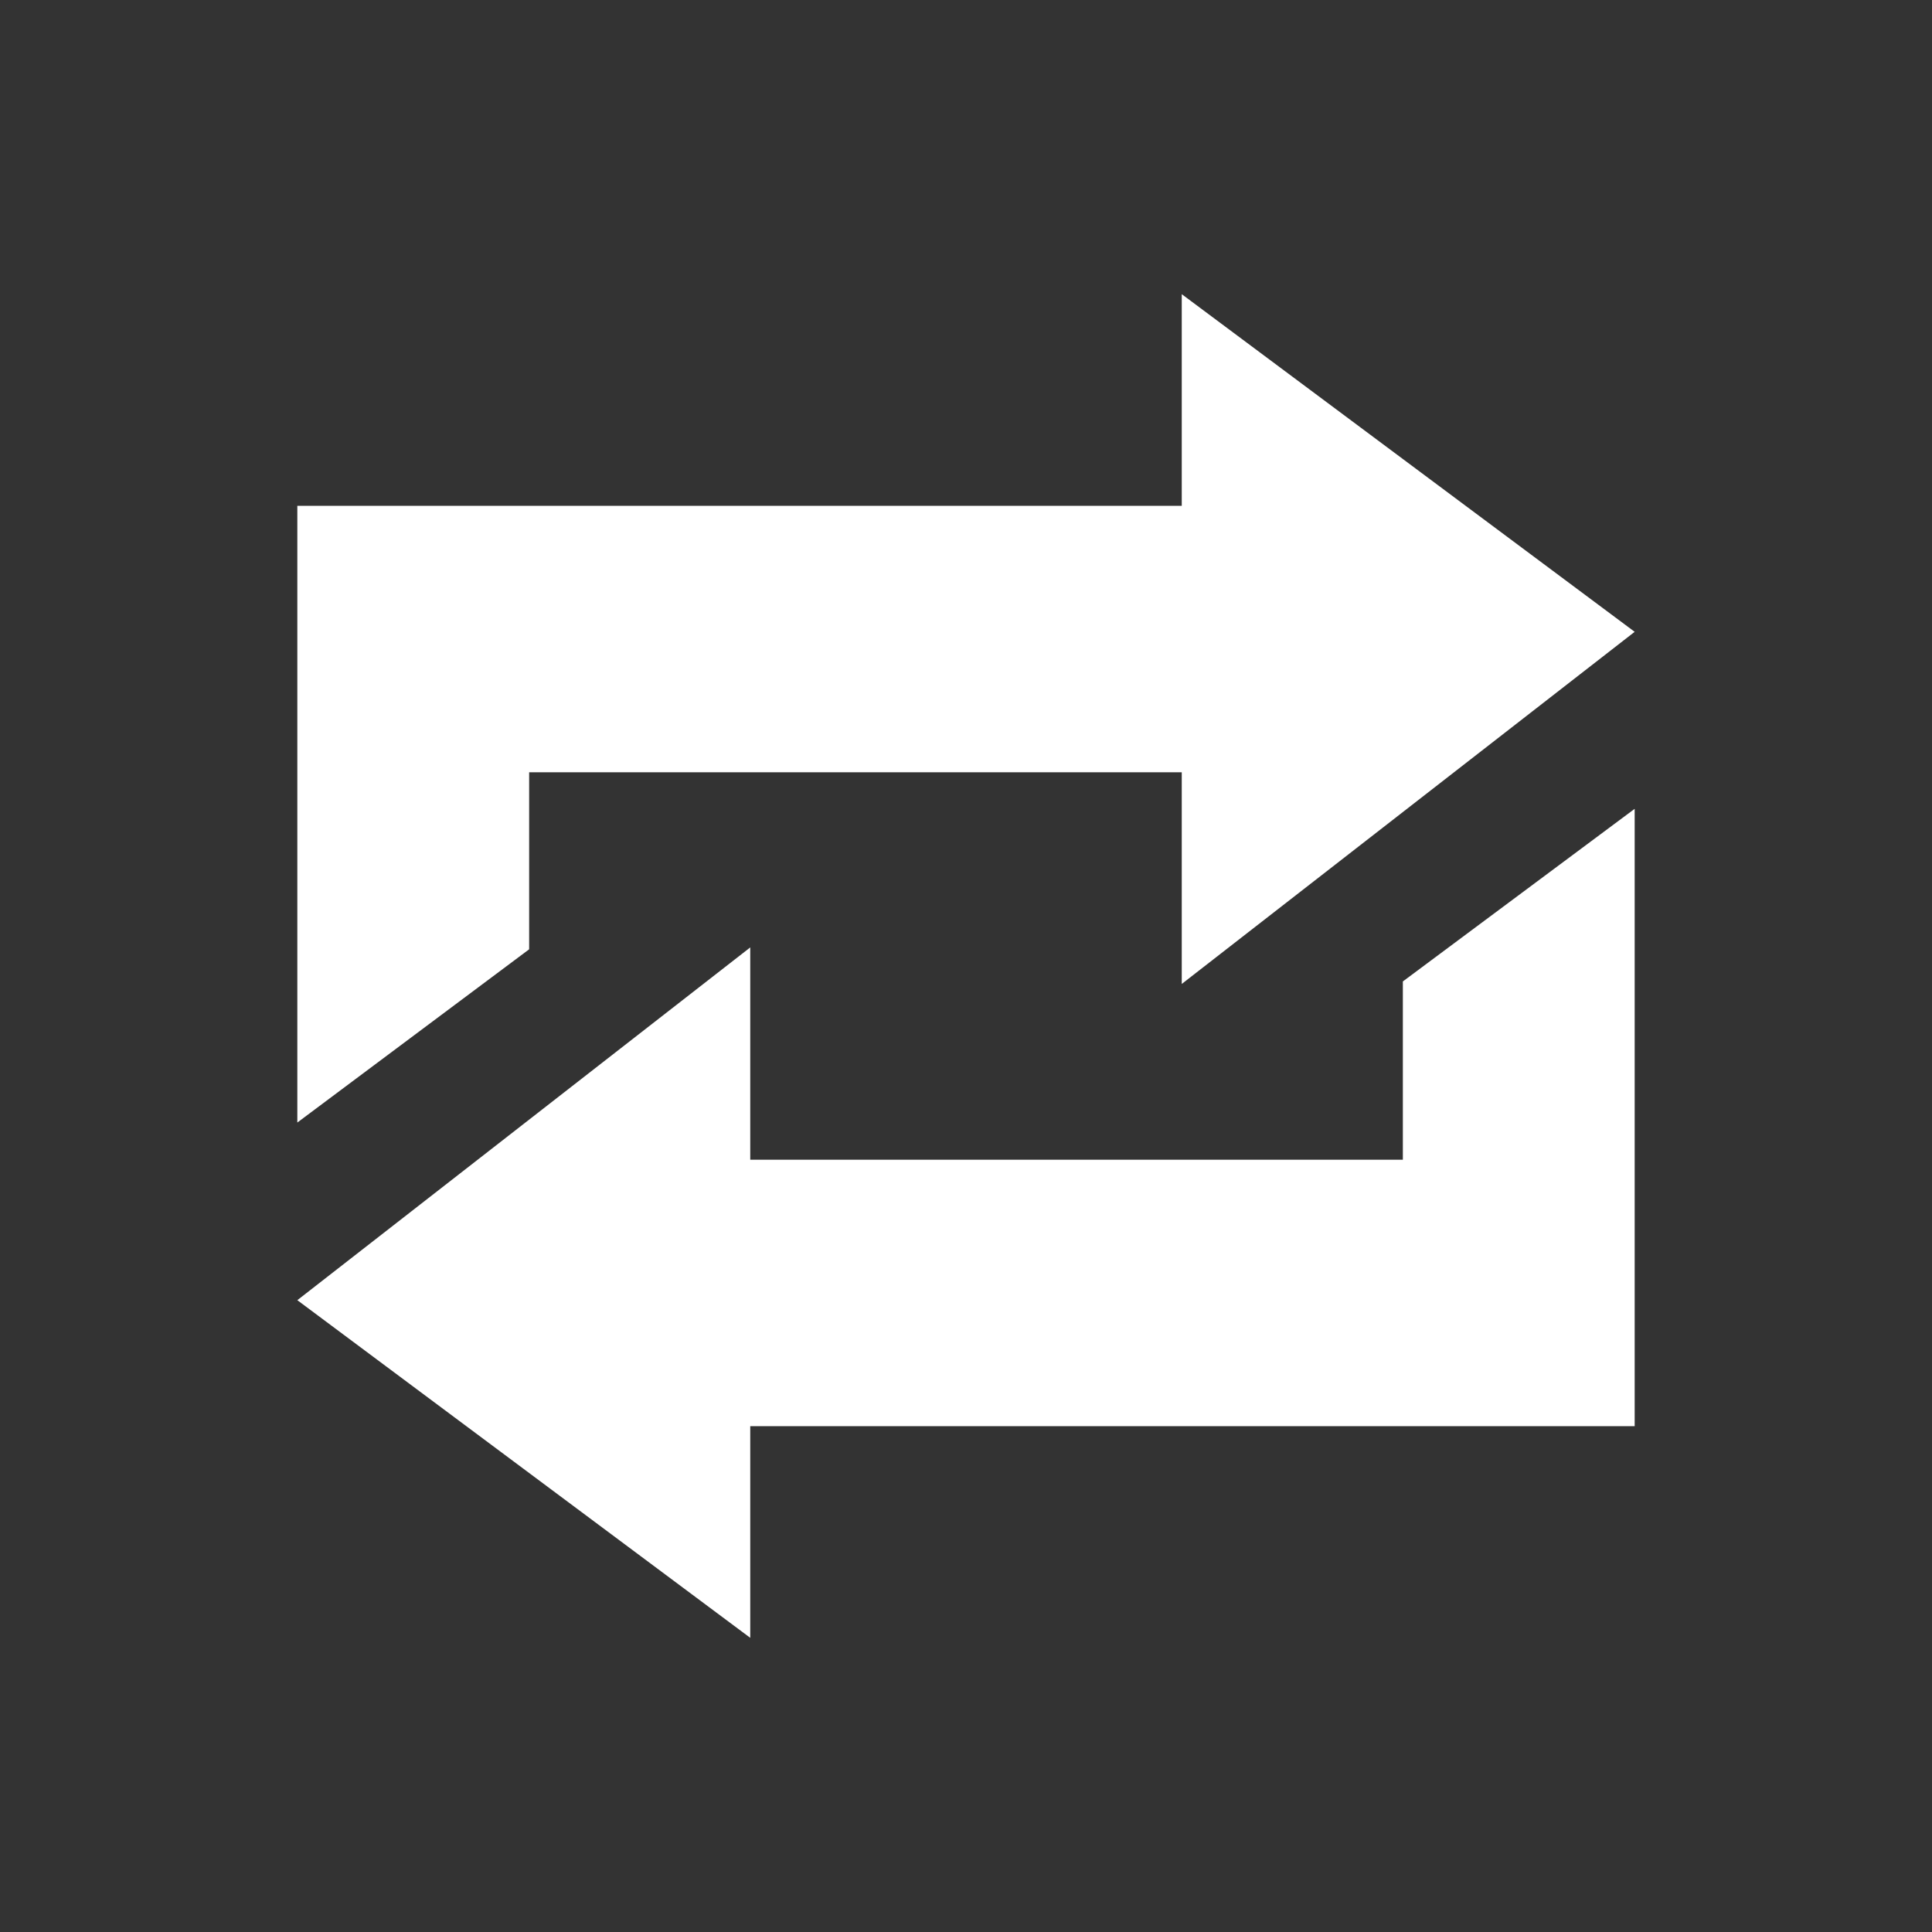 <svg id="Layer_1" data-name="Layer 1" xmlns="http://www.w3.org/2000/svg" viewBox="0 0 30.67 30.67"><rect x="0" y="0" width="30.67" height="30.67" fill="#333333" stroke="none"/><defs><style>.cls-1{fill:#fff;}</style></defs><title>Tumblr icons</title><polygon class="cls-1" points="25.95 10.03 18.76 4.67 18.76 8.03 8.4 8.03 4.72 8.03 4.72 17.82 8.4 15.07 8.4 12.26 18.76 12.26 18.76 15.62 25.95 10.03"/><polygon class="cls-1" points="4.72 20.64 11.91 26 11.91 22.64 22.27 22.64 25.95 22.64 25.95 12.84 22.27 15.58 22.27 18.41 11.91 18.41 11.91 15.04 4.72 20.64"/></svg>